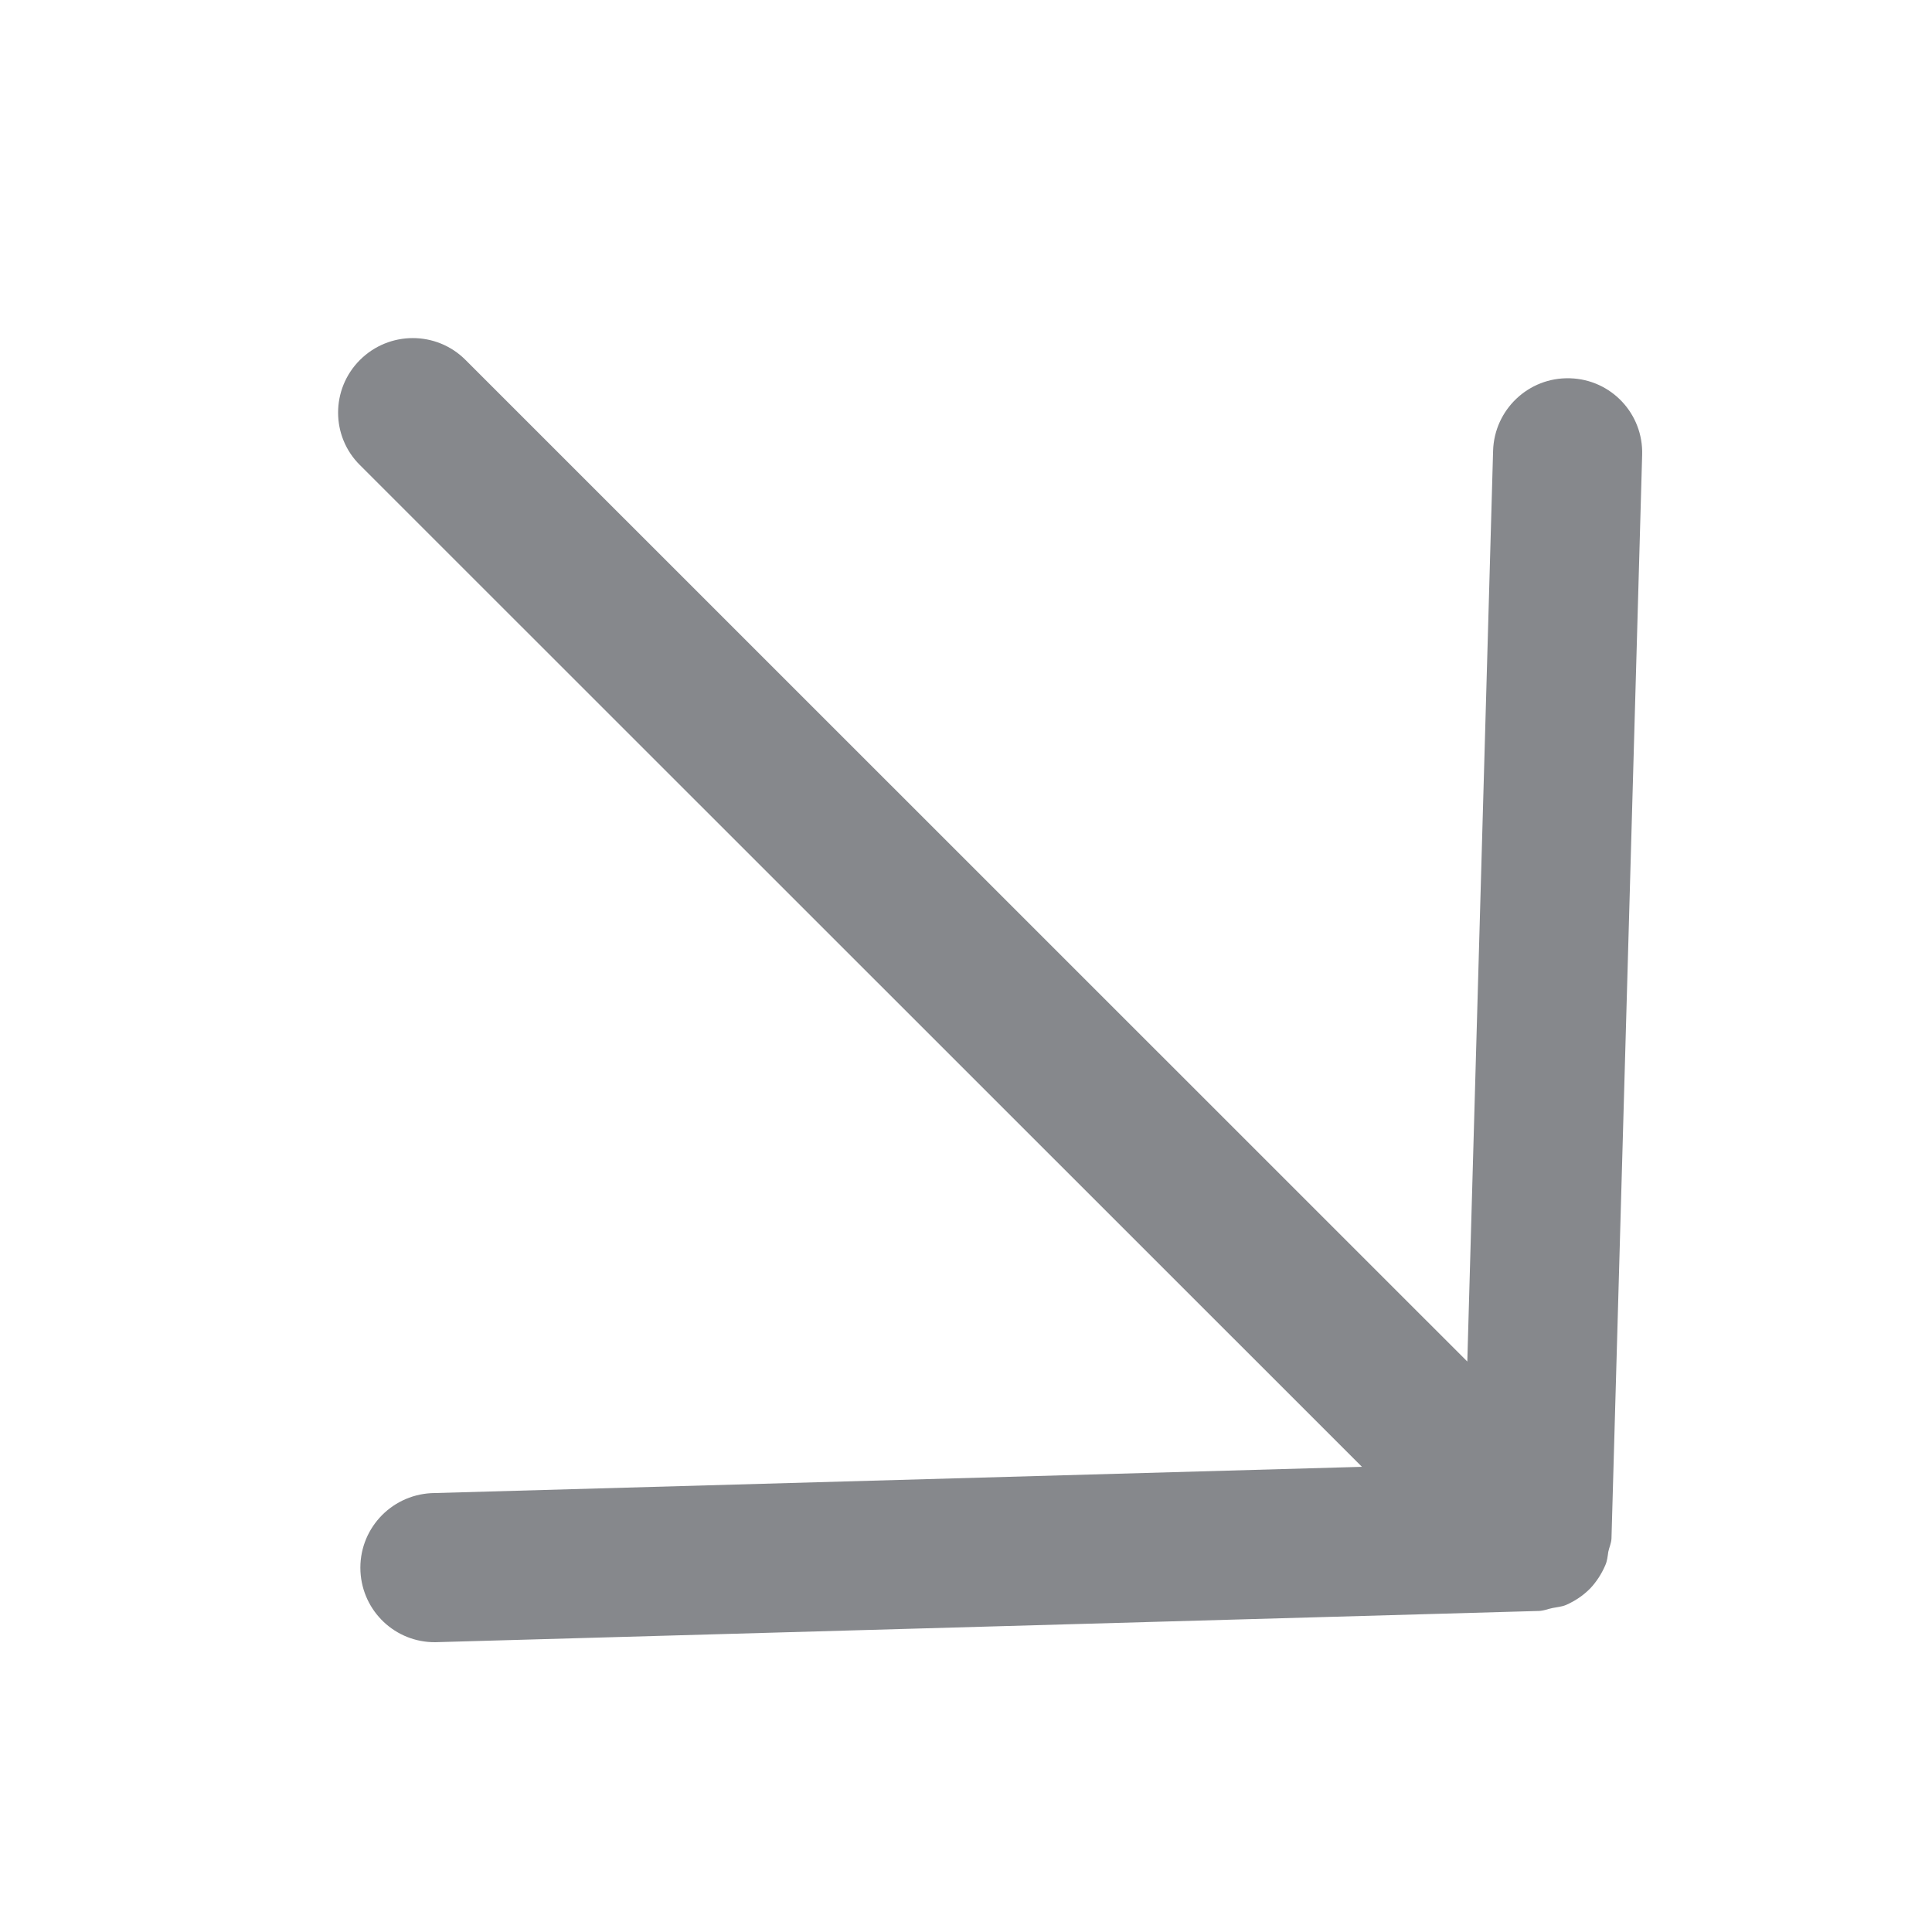 <svg width="40" height="40" viewBox="0 0 40 40" fill="none" xmlns="http://www.w3.org/2000/svg">
<path fill-rule="evenodd" clip-rule="evenodd" d="M7.454 9.631L28.198 30.369L8.927 30.914C8.075 30.961 7.42 31.682 7.463 32.537C7.506 33.363 8.187 34.007 9.013 34L31.863 33.353C31.961 33.349 32.052 33.31 32.149 33.291C32.24 33.273 32.334 33.266 32.421 33.23C32.602 33.15 32.769 33.041 32.91 32.9L32.918 32.893C33.052 32.752 33.157 32.589 33.236 32.407C33.276 32.317 33.284 32.223 33.298 32.129C33.316 32.038 33.36 31.951 33.364 31.853L33.999 9.418C34.025 8.567 33.359 7.857 32.507 7.832C32.507 7.832 32.504 7.828 32.5 7.832C31.648 7.807 30.938 8.481 30.913 9.332L30.379 28.189L9.636 7.45C9.034 6.849 8.056 6.849 7.451 7.454C6.849 8.056 6.849 9.034 7.454 9.631Z" fill="#86888C"/>
</svg>
